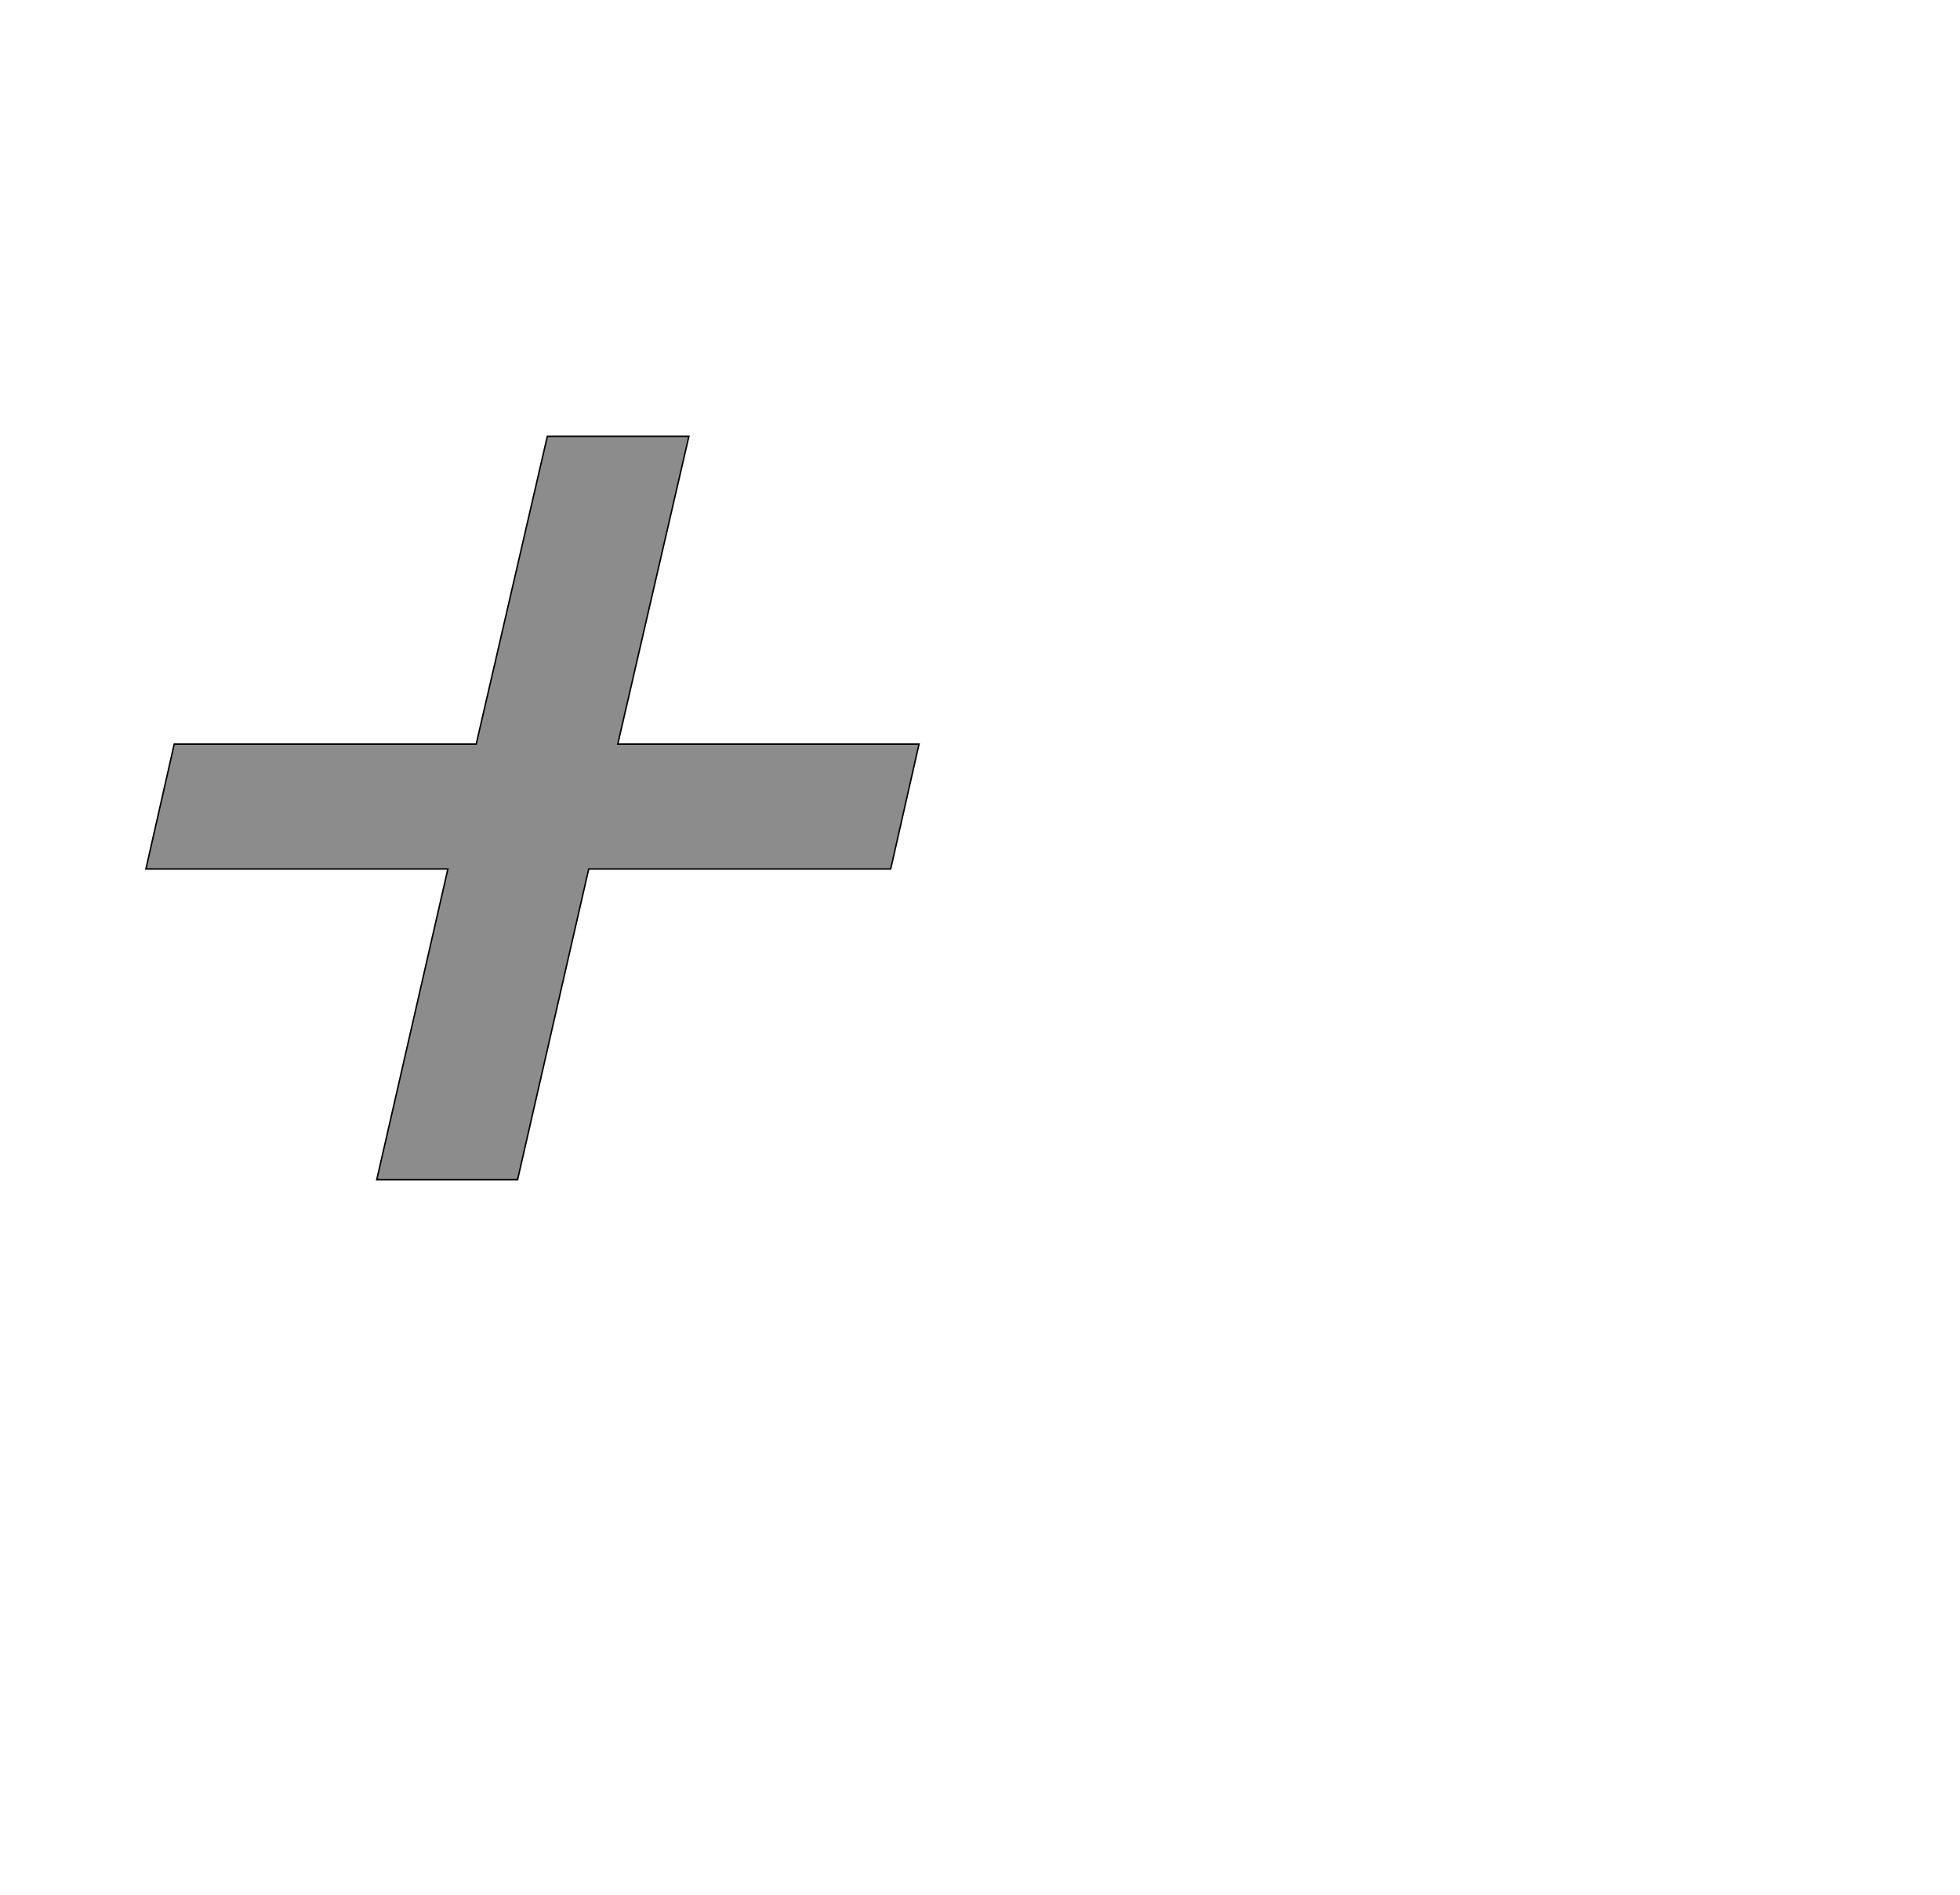 <!--
BEGIN METADATA

BBOX_X_MIN 101
BBOX_Y_MIN 186
BBOX_X_MAX 1166
BBOX_Y_MAX 1210
WIDTH 1065
HEIGHT 1024
H_BEARING_X 101
H_BEARING_Y 1210
H_ADVANCE 1270
V_BEARING_X -534
V_BEARING_Y 501
V_ADVANCE 2027
ORIGIN_X 0
ORIGIN_Y 0

END METADATA
-->

<svg width='2700px' height='2610px' xmlns='http://www.w3.org/2000/svg' version='1.1'>

 <!-- make sure glyph is visible within svg window -->
 <g fill-rule='nonzero'  transform='translate(100 1811)'>

  <!-- draw actual outline using lines and Bezier curves-->
  <path fill='black' stroke='black' fill-opacity='0.45'  stroke-width='2'  d='
 M 140,-786
 L 556,-786
 L 654,-1210
 L 849,-1210
 L 751,-786
 L 1166,-786
 L 1127,-614
 L 711,-614
 L 613,-186
 L 419,-186
 L 517,-614
 L 101,-614
 L 140,-786
 Z

  '/>
 </g>
</svg>
